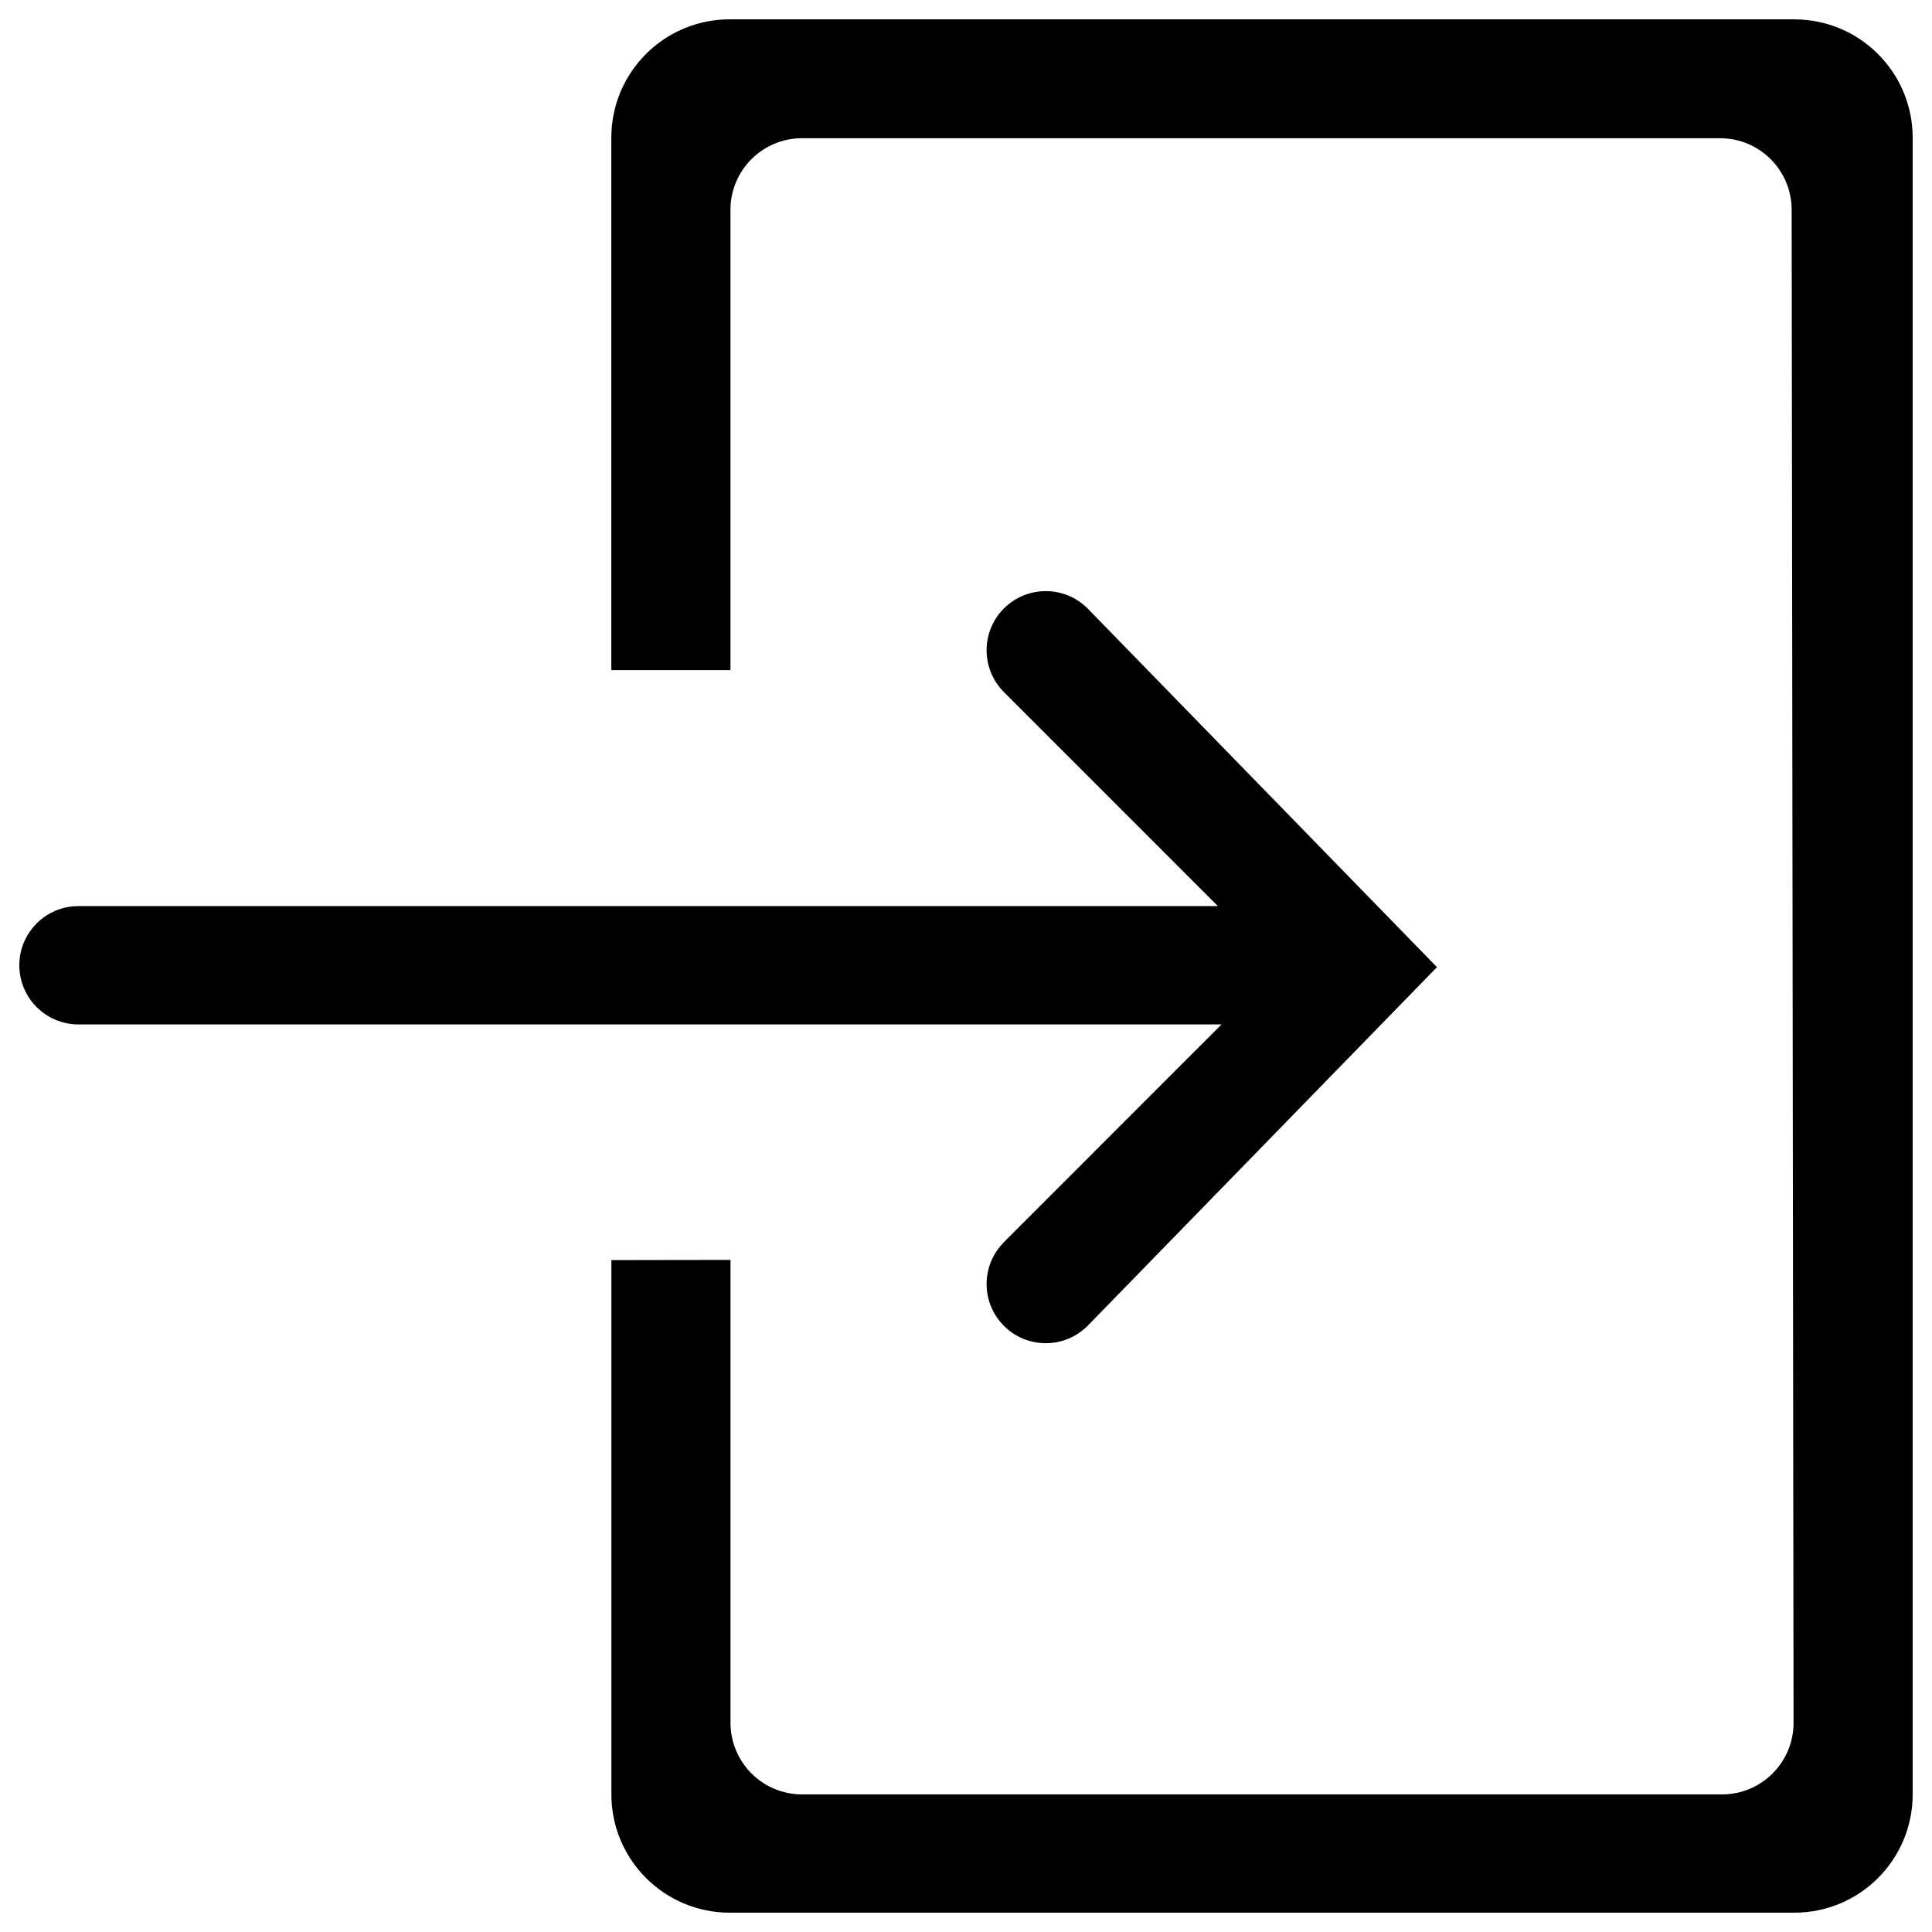 <?xml version="1.0" encoding="UTF-8" standalone="no"?>
<svg width="100px" height="100px" viewBox="0 0 100 100" version="1.1" xmlns="http://www.w3.org/2000/svg" xmlns:xlink="http://www.w3.org/1999/xlink" xmlns:sketch="http://www.bohemiancoding.com/sketch/ns">
    <!-- Generator: Sketch 3.2.2 (9983) - http://www.bohemiancoding.com/sketch -->
    <title>login</title>
    <desc>Created with Sketch.</desc>
    <defs></defs>
    <g id="Icons" stroke="none" stroke-width="1" fill="none" fill-rule="evenodd" sketch:type="MSPage">
        <g id="login" sketch:type="MSArtboardGroup" fill="#000000">
            <path d="M51.964,64.297 C50.767,65.491 50.767,67.43 51.964,68.627 C52.561,69.224 53.345,69.524 54.128,69.524 C54.912,69.524 55.696,69.224 56.293,68.627 L74.377,50.06 L56.293,31.492 C55.099,30.298 53.161,30.298 51.964,31.492 C50.767,32.687 50.767,34.628 51.964,35.823 L63.037,46.899 L4.061,46.899 C2.372,46.899 1,48.271 1,49.962 C1,51.652 2.372,53.024 4.061,53.024 L63.227,53.024 L51.961,64.294 L51.964,64.297 Z M92.874,1 L37.768,1 C34.385,1 31.642,3.741 31.642,7.125 L31.642,34.686 L37.808,34.686 L37.808,10.861 C37.808,8.815 39.467,7.155 41.512,7.155 L89.032,7.155 C91.08,7.155 92.736,8.815 92.736,10.861 L92.834,89.173 C92.834,91.218 91.178,92.878 89.13,92.878 L41.515,92.878 C39.47,92.878 37.811,91.218 37.811,89.173 L37.811,65.212 L31.645,65.222 L31.645,92.875 C31.645,96.259 34.388,99 37.771,99 L92.877,99 C96.26,99 99,96.259 99,92.875 L99,7.128 C98.997,3.744 96.257,1.003 92.877,1.003 L92.874,1 Z" id="Shape" sketch:type="MSShapeGroup"></path>
        </g>
    </g>
</svg>